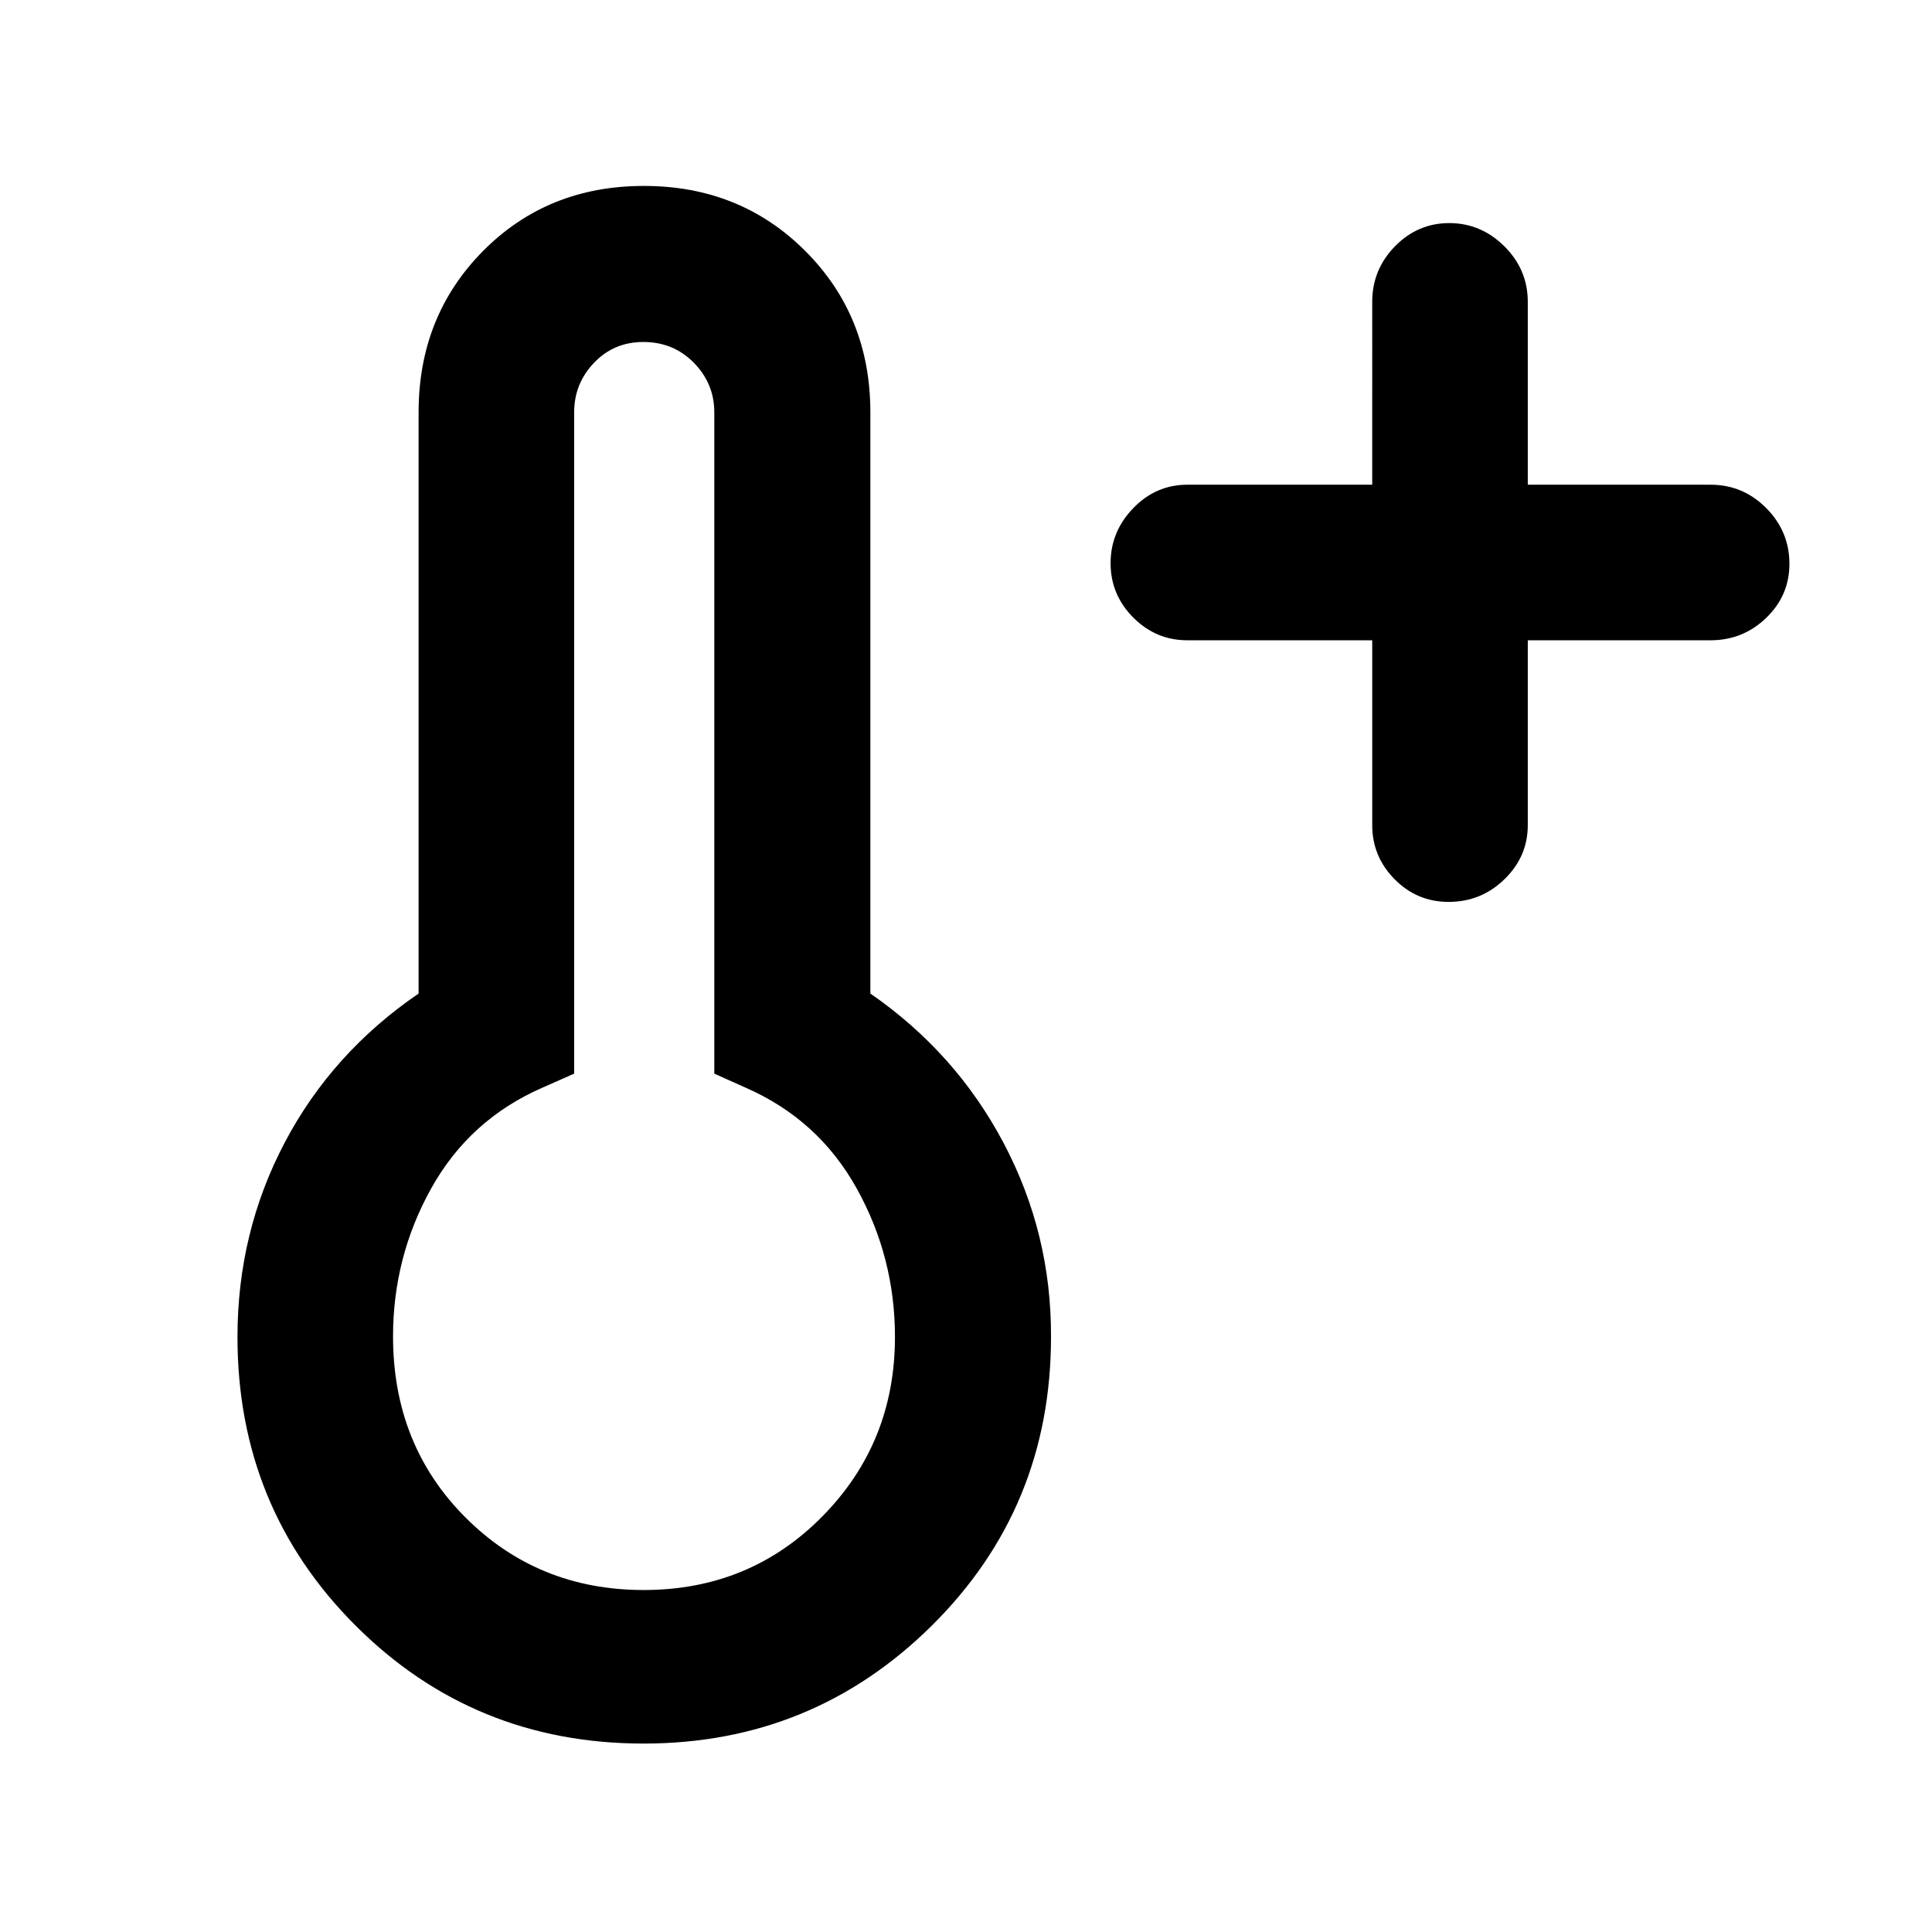 <svg xmlns="http://www.w3.org/2000/svg" height="48" viewBox="0 -960 960 960" width="48"><path d="M681.85-641.85H590q-15.64 0-26.89-11.3-11.26-11.3-11.26-27.01 0-15.7 11.26-27.35 11.25-11.64 26.89-11.64h91.85V-810q0-16.06 11.3-27.61 11.3-11.54 27.01-11.54 15.7 0 27.35 11.54 11.64 11.55 11.64 27.61v90.85H850q16.06 0 27.61 11.59 11.54 11.6 11.54 27.74 0 15.71-11.54 26.84-11.55 11.13-27.61 11.13h-90.85V-550q0 15.64-11.59 26.89-11.6 11.26-27.74 11.26-15.71 0-26.84-11.26-11.13-11.25-11.13-26.89v-91.85ZM319.79-93.63q-84.48 0-143.14-58.65Q118-210.94 118-295.63q0-52.1 23.5-96.69 23.5-44.59 66.5-73.99v-288.82q0-47.82 32.03-80.15 32.02-32.33 79.91-32.33 47.89 0 80.21 32.33 32.33 32.33 32.33 80.15v288.82q42.52 29.4 66.26 74.37 23.74 44.97 23.5 96.31 0 84.69-59.19 143.35-59.19 58.65-143.26 58.65Zm.06-76.3q52.72 0 88.78-36.59 36.07-36.58 36.07-89.14 0-39.62-19-73.79-19-34.18-54.96-49.98l-15.81-7.09v-328.61q0-14.28-10.16-24.61t-25.1-10.33q-14.62 0-24.49 10.33-9.88 10.33-9.88 24.61v328.61l-16.04 7.09q-35.96 15.8-54.96 49.87-19 34.06-19 73.64 0 53.93 36.01 89.96 36.01 36.03 88.54 36.03Zm.15-125.7Z"/></svg>